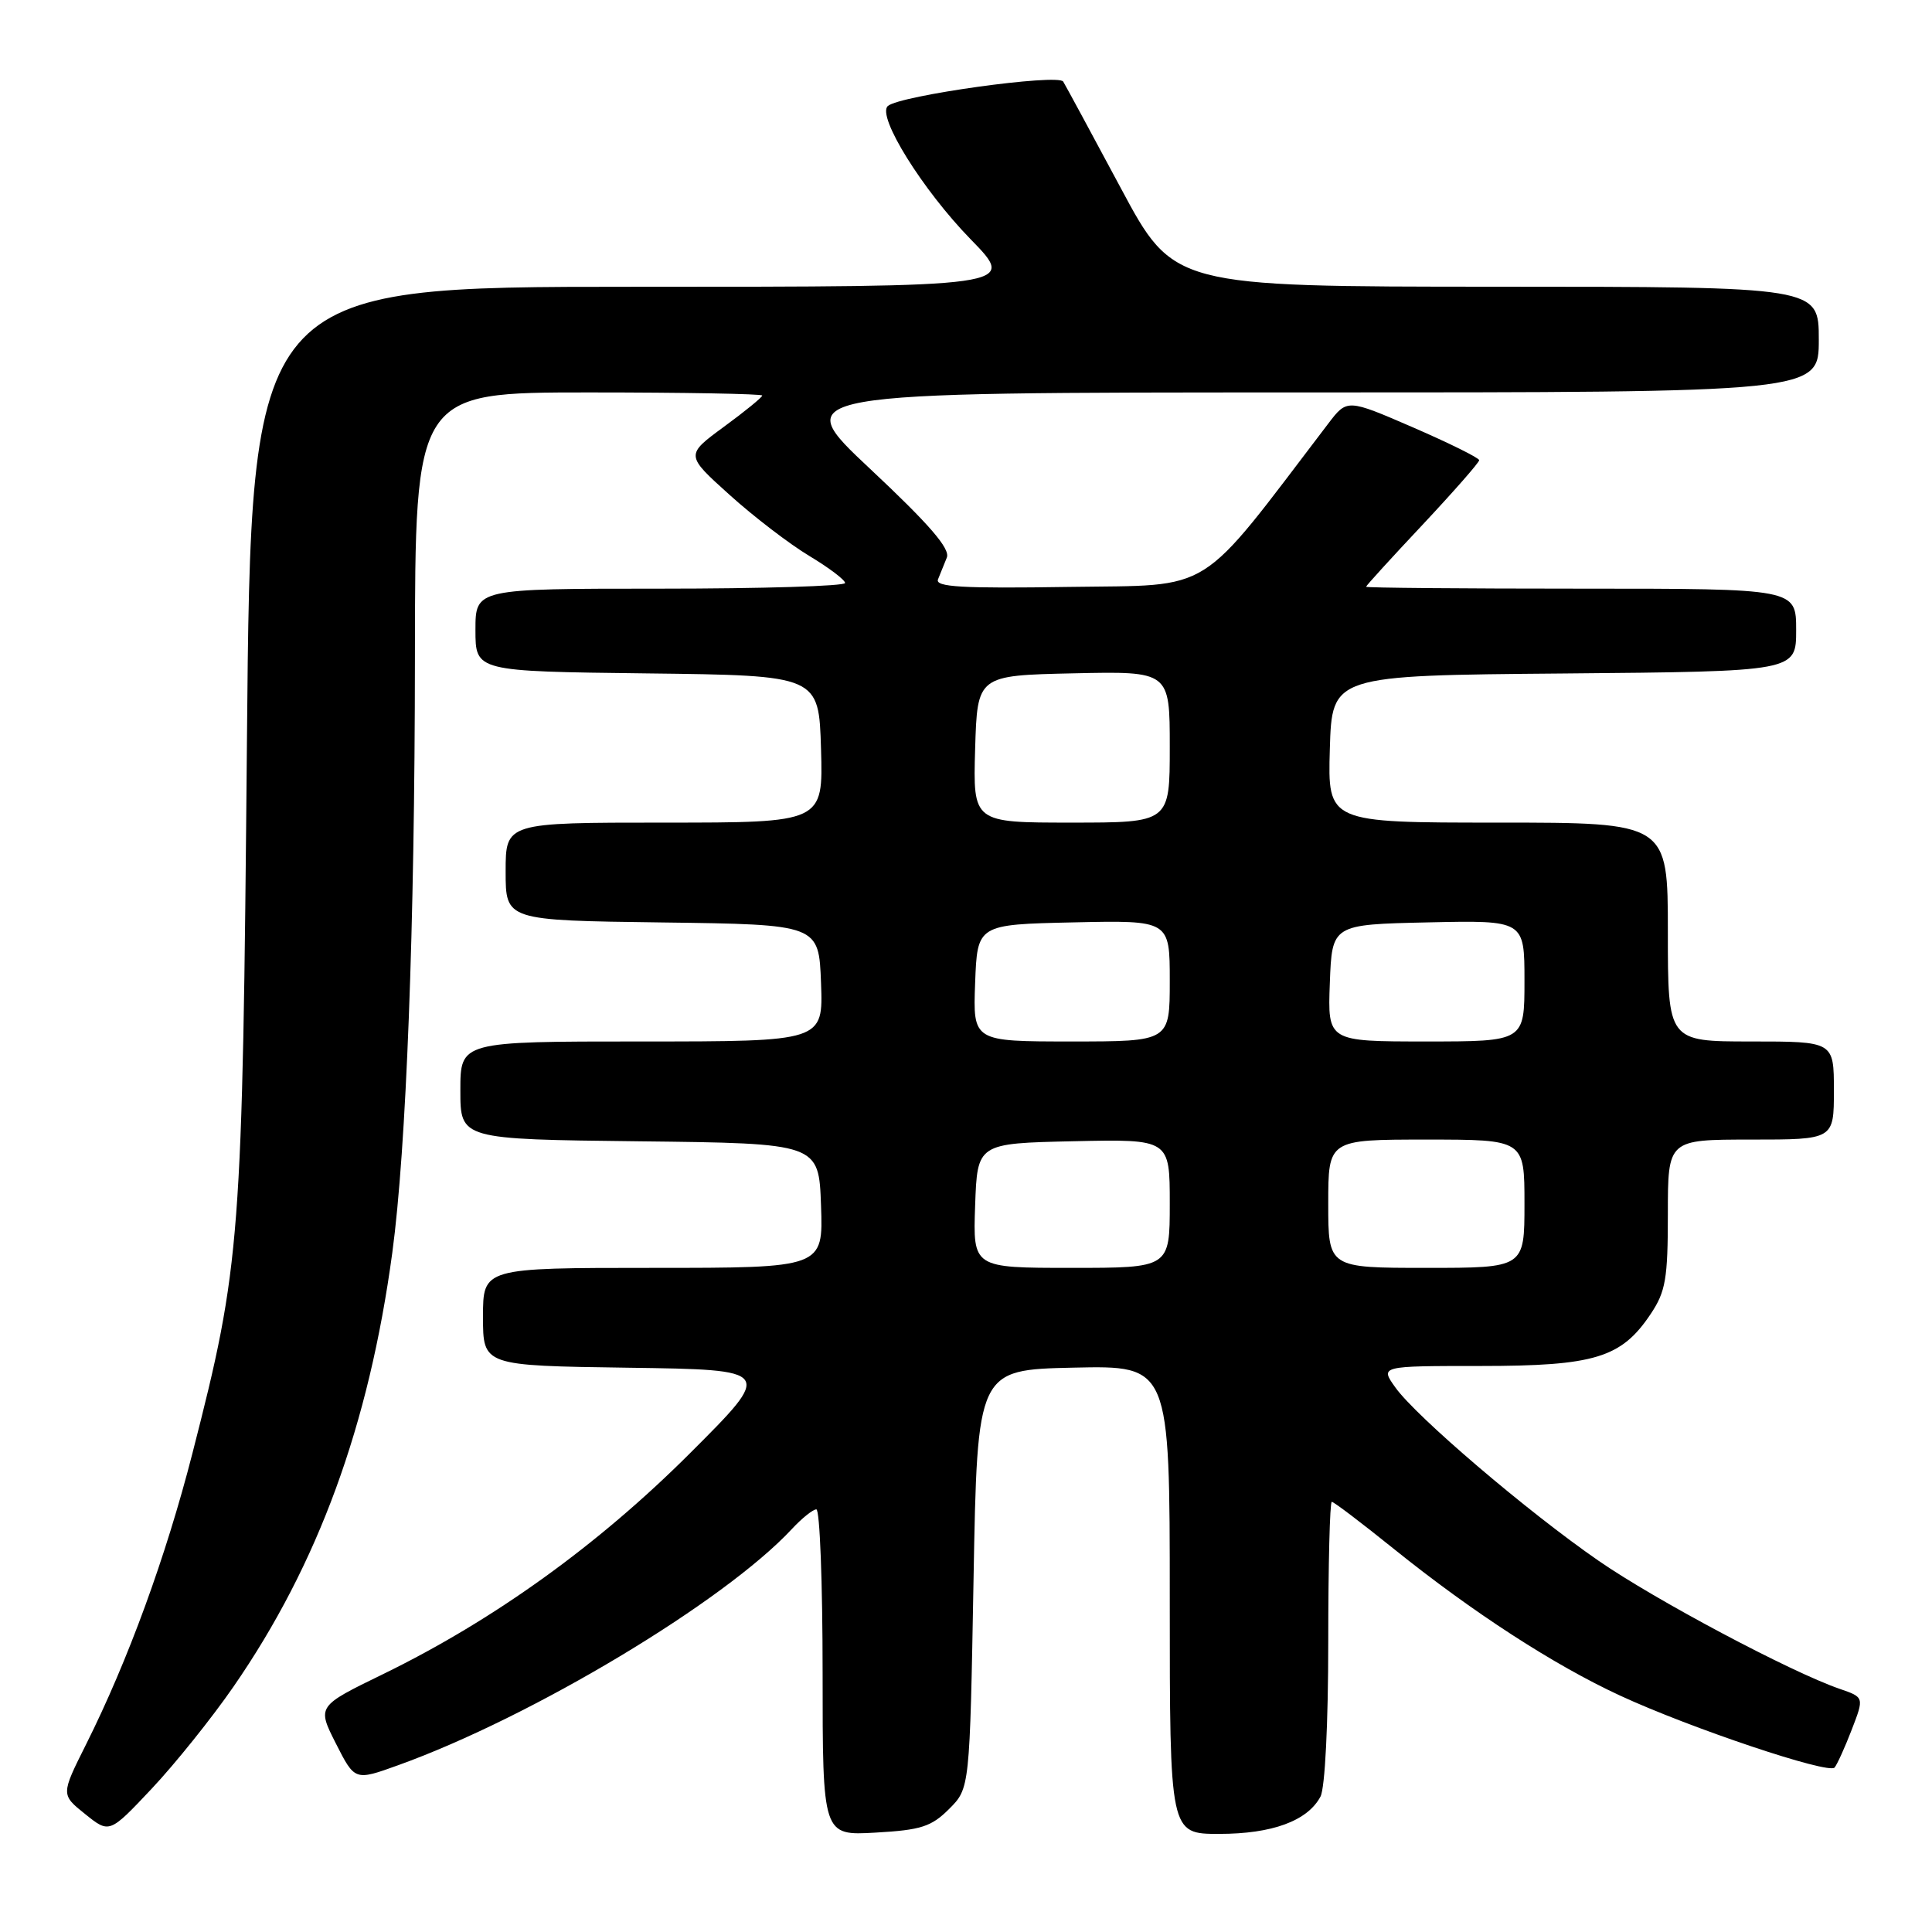 <?xml version="1.0" encoding="UTF-8" standalone="no"?>
<!DOCTYPE svg PUBLIC "-//W3C//DTD SVG 1.1//EN" "http://www.w3.org/Graphics/SVG/1.1/DTD/svg11.dtd" >
<svg xmlns="http://www.w3.org/2000/svg" xmlns:xlink="http://www.w3.org/1999/xlink" version="1.1" viewBox="0 0 256 256">
 <g >
 <path fill="currentColor"
d=" M 30.94 223.49 C 42.15 207.28 48.89 188.85 51.98 166.00 C 53.84 152.24 54.96 122.85 54.98 87.25 C 55.00 52.00 55.00 52.00 78.00 52.00 C 90.65 52.00 101.00 52.19 101.00 52.41 C 101.00 52.64 98.71 54.51 95.91 56.56 C 90.82 60.30 90.82 60.30 96.66 65.56 C 99.87 68.46 104.63 72.10 107.23 73.66 C 109.83 75.22 111.97 76.84 111.98 77.25 C 111.99 77.66 100.97 78.00 87.50 78.00 C 63.00 78.00 63.00 78.00 63.00 83.48 C 63.00 88.96 63.00 88.96 85.75 89.23 C 108.50 89.50 108.50 89.50 108.79 99.25 C 109.07 109.00 109.07 109.00 88.04 109.00 C 67.00 109.00 67.00 109.00 67.00 115.48 C 67.00 121.96 67.00 121.96 87.75 122.23 C 108.50 122.50 108.50 122.50 108.79 130.25 C 109.08 138.00 109.08 138.00 85.04 138.00 C 61.00 138.00 61.00 138.00 61.00 144.48 C 61.00 150.96 61.00 150.96 84.75 151.23 C 108.50 151.50 108.50 151.50 108.79 159.75 C 109.08 168.00 109.08 168.00 86.54 168.00 C 64.00 168.00 64.00 168.00 64.00 174.48 C 64.00 180.96 64.00 180.96 83.25 181.23 C 102.50 181.50 102.50 181.50 91.39 192.60 C 79.22 204.75 65.42 214.68 50.76 221.83 C 42.01 226.09 42.01 226.09 44.51 231.03 C 47.02 235.97 47.02 235.97 52.76 233.90 C 70.49 227.52 95.96 212.24 104.92 202.61 C 106.26 201.17 107.72 200.00 108.17 200.00 C 108.63 200.00 109.00 209.73 109.00 221.61 C 109.00 243.23 109.00 243.23 116.01 242.83 C 122.03 242.49 123.41 242.05 125.76 239.70 C 128.50 236.96 128.50 236.96 129.00 209.23 C 129.50 181.50 129.50 181.50 142.25 181.22 C 155.00 180.94 155.00 180.94 155.00 211.97 C 155.00 243.00 155.00 243.00 161.55 243.00 C 168.57 243.00 173.25 241.28 174.97 238.06 C 175.57 236.93 176.00 228.39 176.00 217.57 C 176.00 207.35 176.21 199.00 176.47 199.00 C 176.74 199.00 180.45 201.82 184.72 205.26 C 195.15 213.65 205.90 220.62 214.68 224.68 C 224.02 229.00 242.30 235.13 243.09 234.21 C 243.42 233.82 244.45 231.57 245.36 229.20 C 247.02 224.90 247.02 224.90 243.76 223.78 C 237.25 221.53 219.32 212.00 211.82 206.81 C 202.42 200.32 187.64 187.71 184.89 183.84 C 182.86 181.00 182.86 181.00 196.18 181.00 C 211.31 181.00 214.85 179.92 218.73 174.10 C 220.71 171.14 221.00 169.43 221.00 160.85 C 221.00 151.00 221.00 151.00 232.00 151.00 C 243.00 151.00 243.00 151.00 243.00 144.50 C 243.00 138.00 243.00 138.00 232.00 138.00 C 221.00 138.00 221.00 138.00 221.00 123.50 C 221.00 109.00 221.00 109.00 198.46 109.00 C 175.93 109.00 175.93 109.00 176.21 99.25 C 176.50 89.50 176.50 89.50 207.25 89.24 C 238.00 88.97 238.00 88.97 238.00 83.49 C 238.00 78.00 238.00 78.00 209.50 78.00 C 193.82 78.00 181.00 77.89 181.01 77.75 C 181.01 77.61 184.38 73.91 188.51 69.52 C 192.63 65.12 196.00 61.28 196.00 60.98 C 196.00 60.68 192.06 58.73 187.25 56.64 C 178.50 52.85 178.50 52.85 176.00 56.13 C 158.44 79.17 161.14 77.47 141.61 77.77 C 127.47 77.99 123.88 77.78 124.29 76.77 C 124.57 76.07 125.10 74.77 125.46 73.88 C 125.93 72.71 123.16 69.50 115.31 62.14 C 104.50 52.00 104.50 52.00 172.75 52.00 C 241.00 52.00 241.00 52.00 241.00 45.00 C 241.00 38.00 241.00 38.00 198.25 37.99 C 155.50 37.98 155.50 37.98 148.50 24.90 C 144.65 17.71 141.22 11.37 140.88 10.81 C 140.21 9.73 119.20 12.65 117.64 14.05 C 116.15 15.38 122.25 25.18 128.63 31.72 C 134.76 38.00 134.76 38.00 84.01 38.00 C 33.26 38.00 33.26 38.00 32.72 98.25 C 32.13 164.53 31.90 167.59 25.50 192.56 C 21.98 206.30 16.96 220.04 11.40 231.15 C 8.07 237.80 8.07 237.80 11.29 240.38 C 14.50 242.96 14.50 242.96 20.13 236.98 C 23.22 233.69 28.09 227.62 30.94 223.49 Z  M 129.21 159.75 C 129.50 151.50 129.50 151.50 142.25 151.22 C 155.00 150.94 155.00 150.94 155.00 159.47 C 155.00 168.00 155.00 168.00 141.96 168.00 C 128.92 168.00 128.92 168.00 129.21 159.75 Z  M 176.00 159.50 C 176.00 151.00 176.00 151.00 189.00 151.00 C 202.00 151.00 202.00 151.00 202.00 159.50 C 202.00 168.00 202.00 168.00 189.00 168.00 C 176.00 168.00 176.00 168.00 176.00 159.50 Z  M 129.21 130.25 C 129.50 122.50 129.50 122.50 142.25 122.22 C 155.00 121.94 155.00 121.94 155.00 129.97 C 155.00 138.00 155.00 138.00 141.96 138.00 C 128.92 138.00 128.92 138.00 129.21 130.25 Z  M 176.21 130.25 C 176.50 122.50 176.50 122.50 189.25 122.22 C 202.00 121.94 202.00 121.94 202.00 129.97 C 202.00 138.00 202.00 138.00 188.96 138.00 C 175.92 138.00 175.92 138.00 176.21 130.25 Z  M 129.21 99.25 C 129.50 89.50 129.50 89.50 142.25 89.22 C 155.00 88.94 155.00 88.94 155.00 98.97 C 155.00 109.00 155.00 109.00 141.96 109.00 C 128.93 109.00 128.93 109.00 129.21 99.25 Z "/>
</g>
</svg>